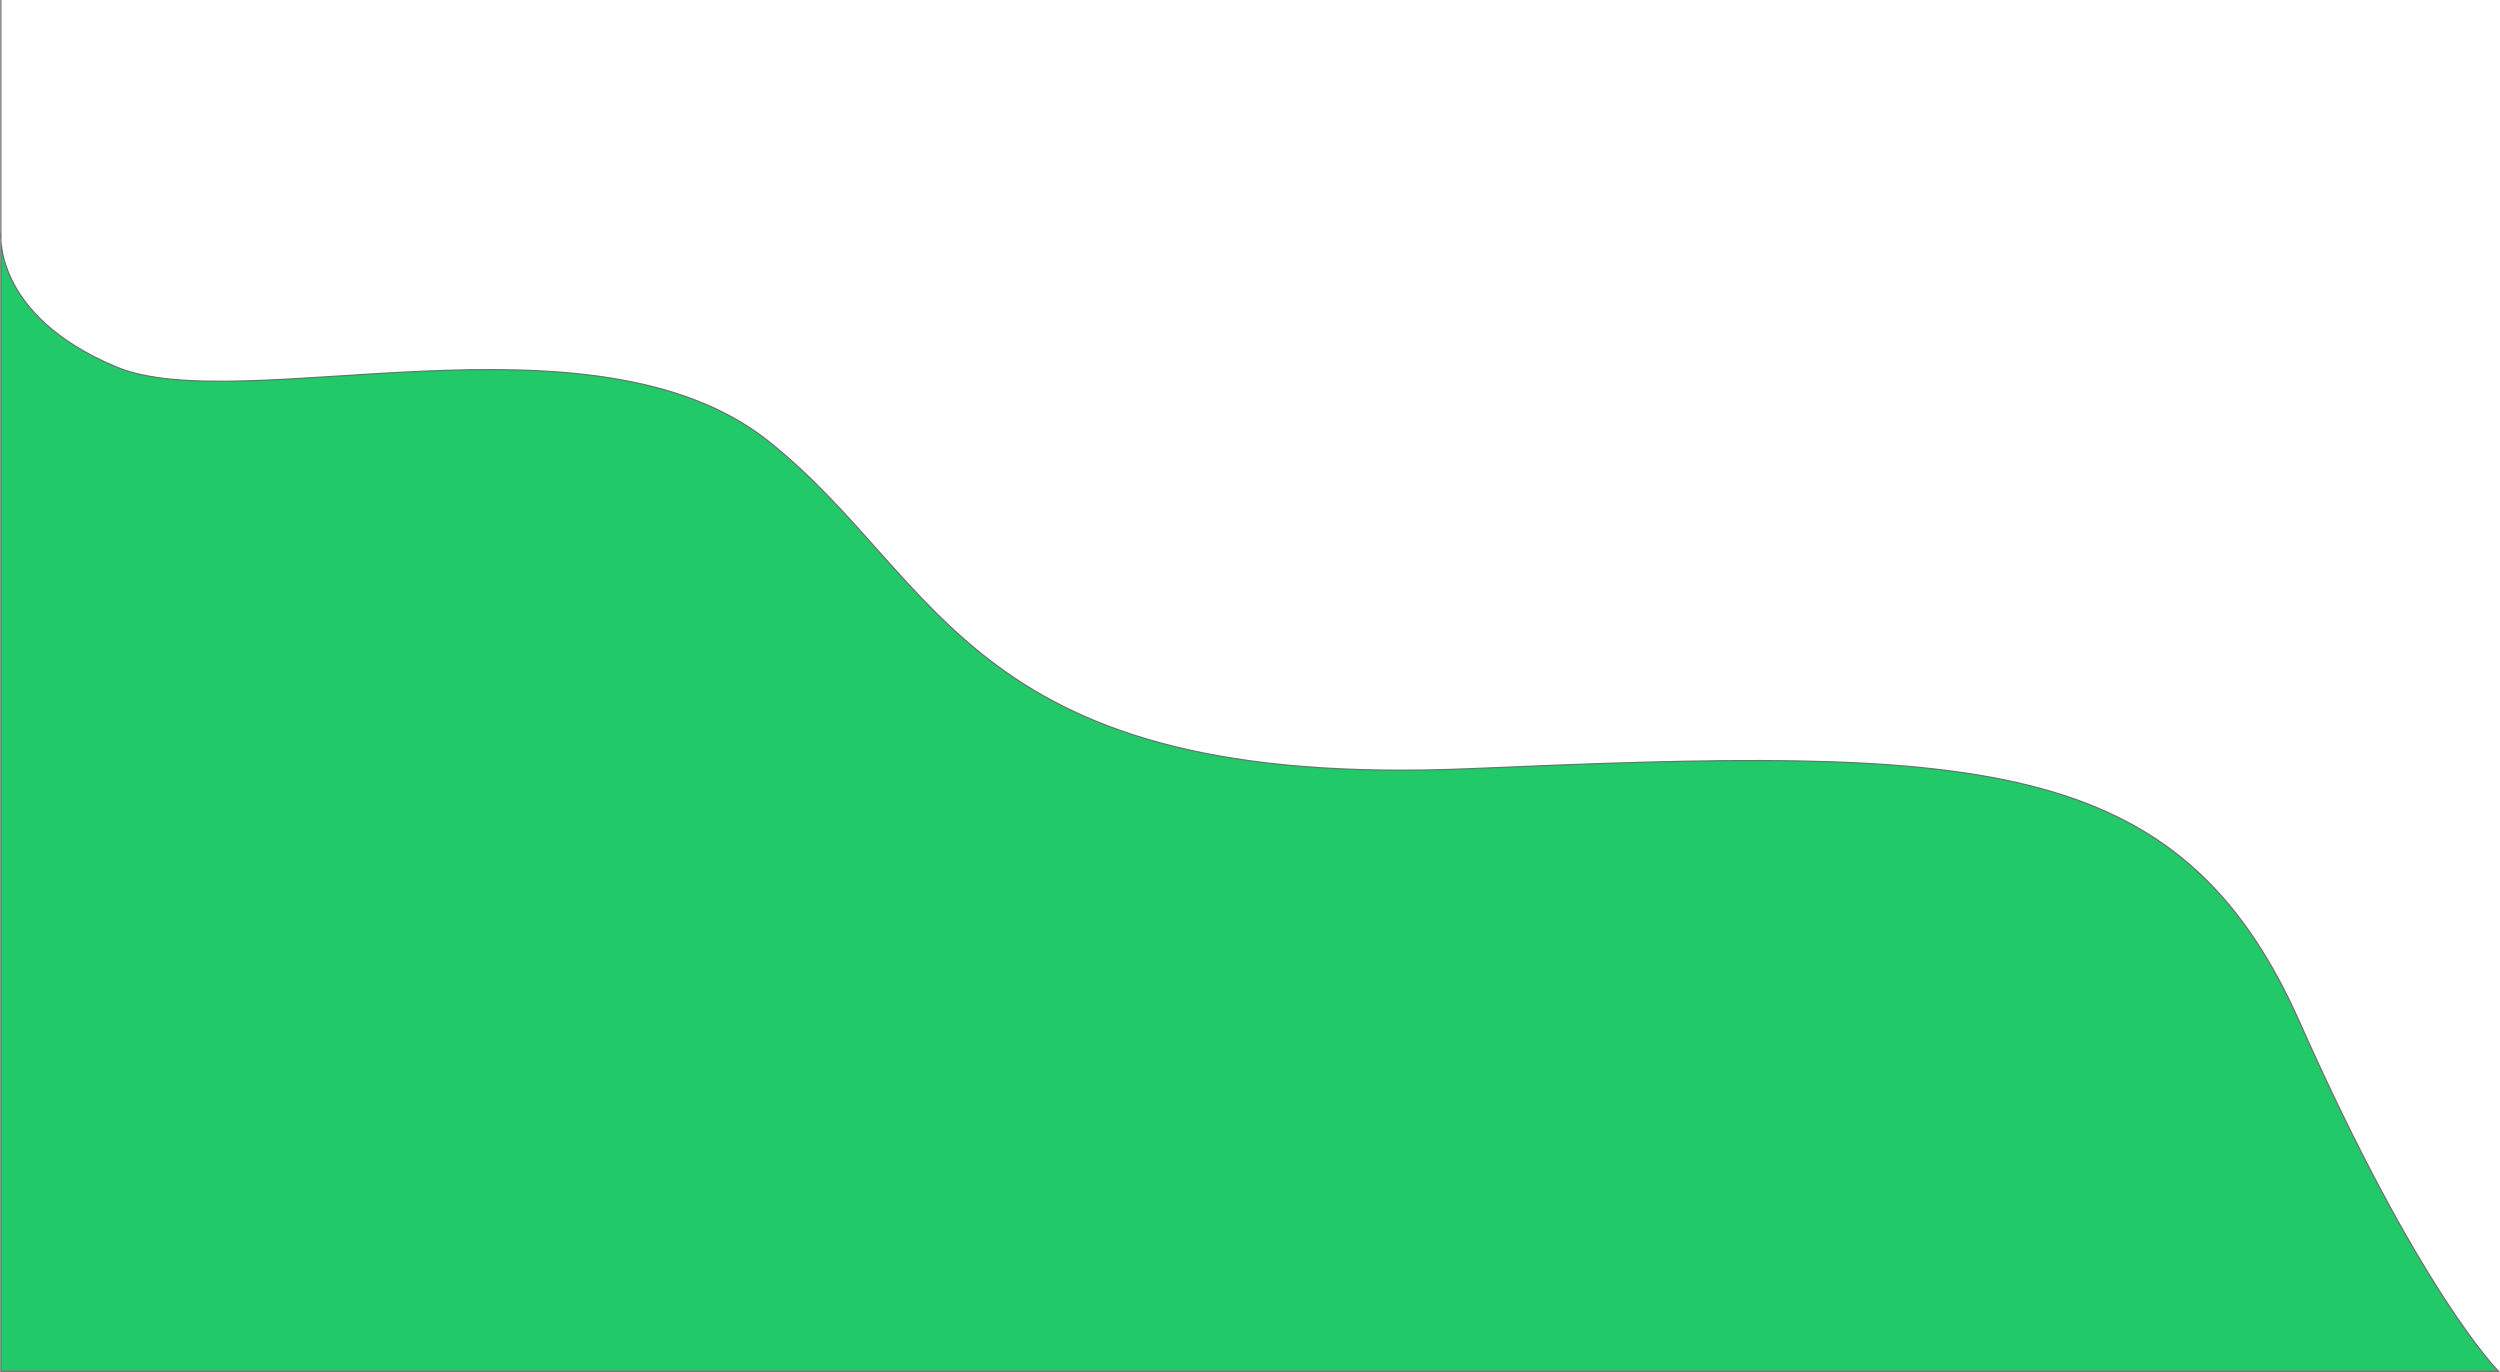 <svg xmlns="http://www.w3.org/2000/svg" width="1968.332" height="1080.188" viewBox="0 0 1968.332 1080.188">
  <path id="Path_2" data-name="Path 2" d="M.406,0V182.24s-7.691,65.331,90.652,106.593,375.159-51.577,513.567,58.454,156.62,275.08,553.632,257.887,557.275-13.754,651.975,199.433,156.62,275.08,156.62,275.08H.406Z" transform="translate(0.272)" fill="#22c969" stroke="#707070" stroke-width="1"/>
</svg>
